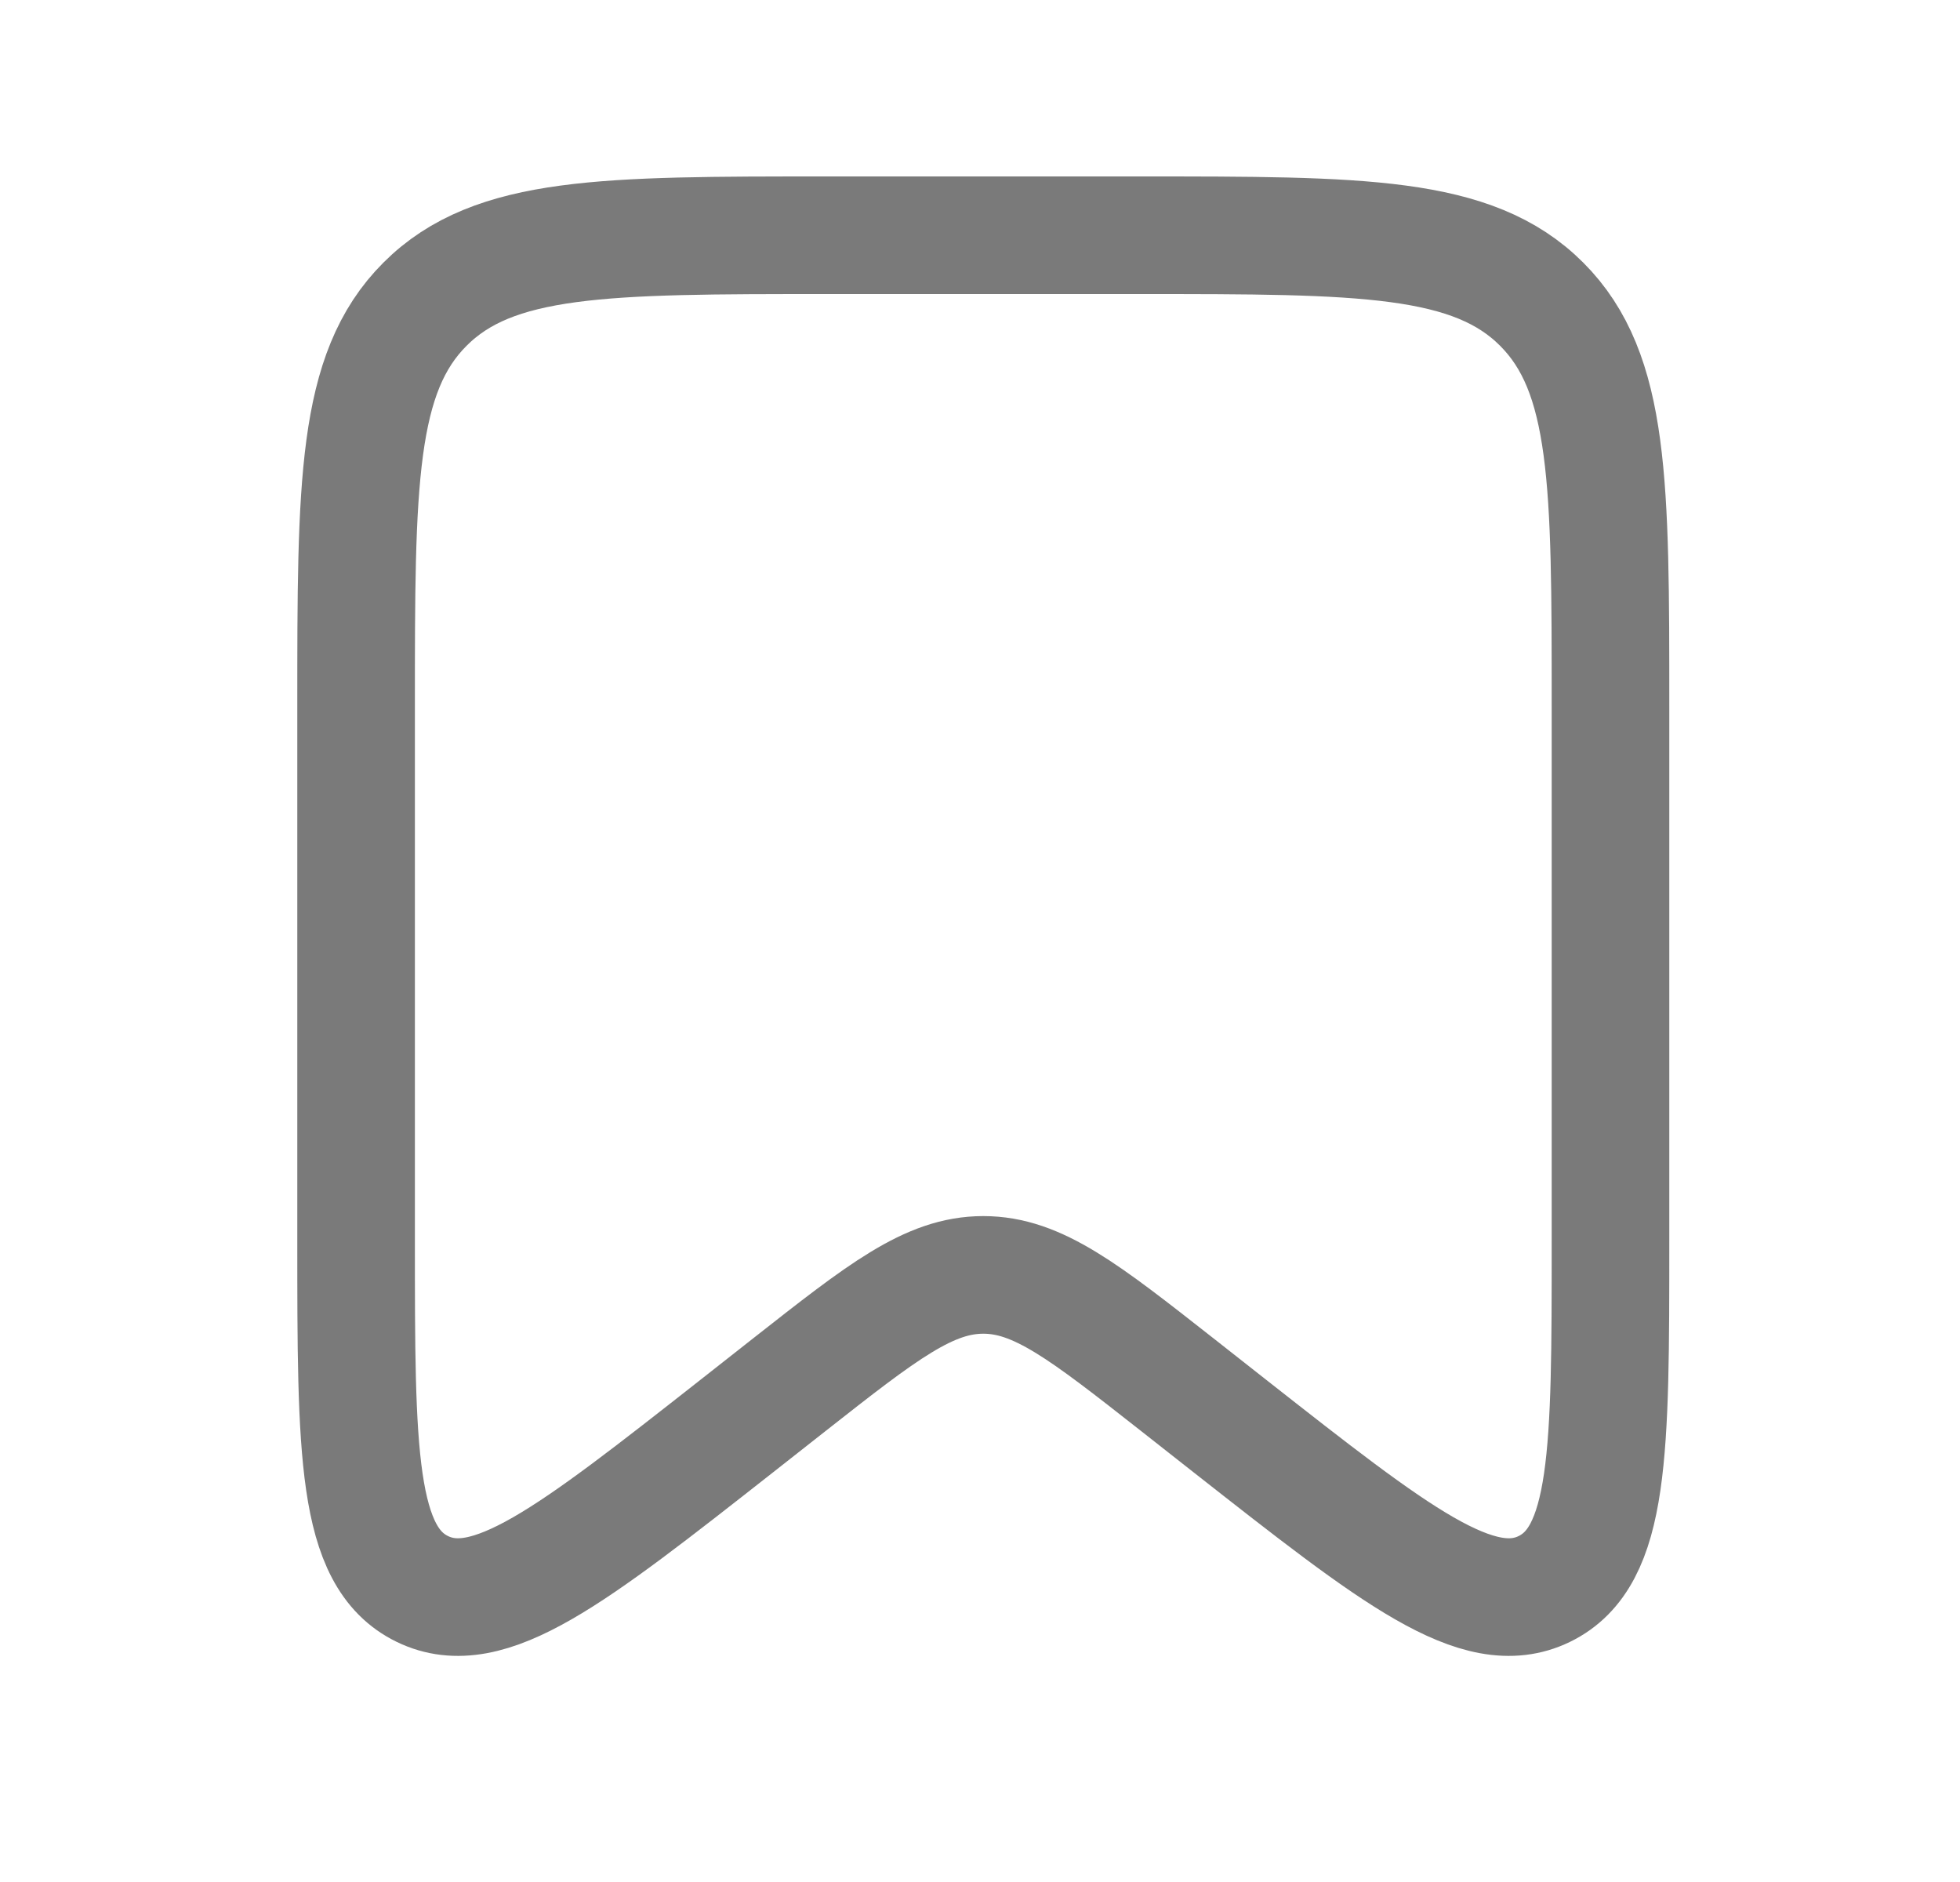 <svg xmlns="http://www.w3.org/2000/svg" width="25" height="24" viewBox="0 0 25 24" fill="none">
  <path d="M4.542 9C4.542 6.172 4.542 4.757 5.421 3.879C6.3 3 7.714 3 10.542 3H14.542C17.371 3 18.785 3 19.664 3.879C20.542 4.757 20.542 6.172 20.542 9V15.828C20.542 18.511 20.542 19.852 19.698 20.263C18.854 20.673 17.799 19.844 15.689 18.187L15.014 17.656C13.827 16.724 13.234 16.258 12.542 16.258C11.851 16.258 11.257 16.724 10.071 17.656L9.396 18.187C7.286 19.844 6.231 20.673 5.387 20.263C4.542 19.852 4.542 18.511 4.542 15.828V9Z" stroke="#7A7A7A" stroke-width="1.5"/>
</svg>